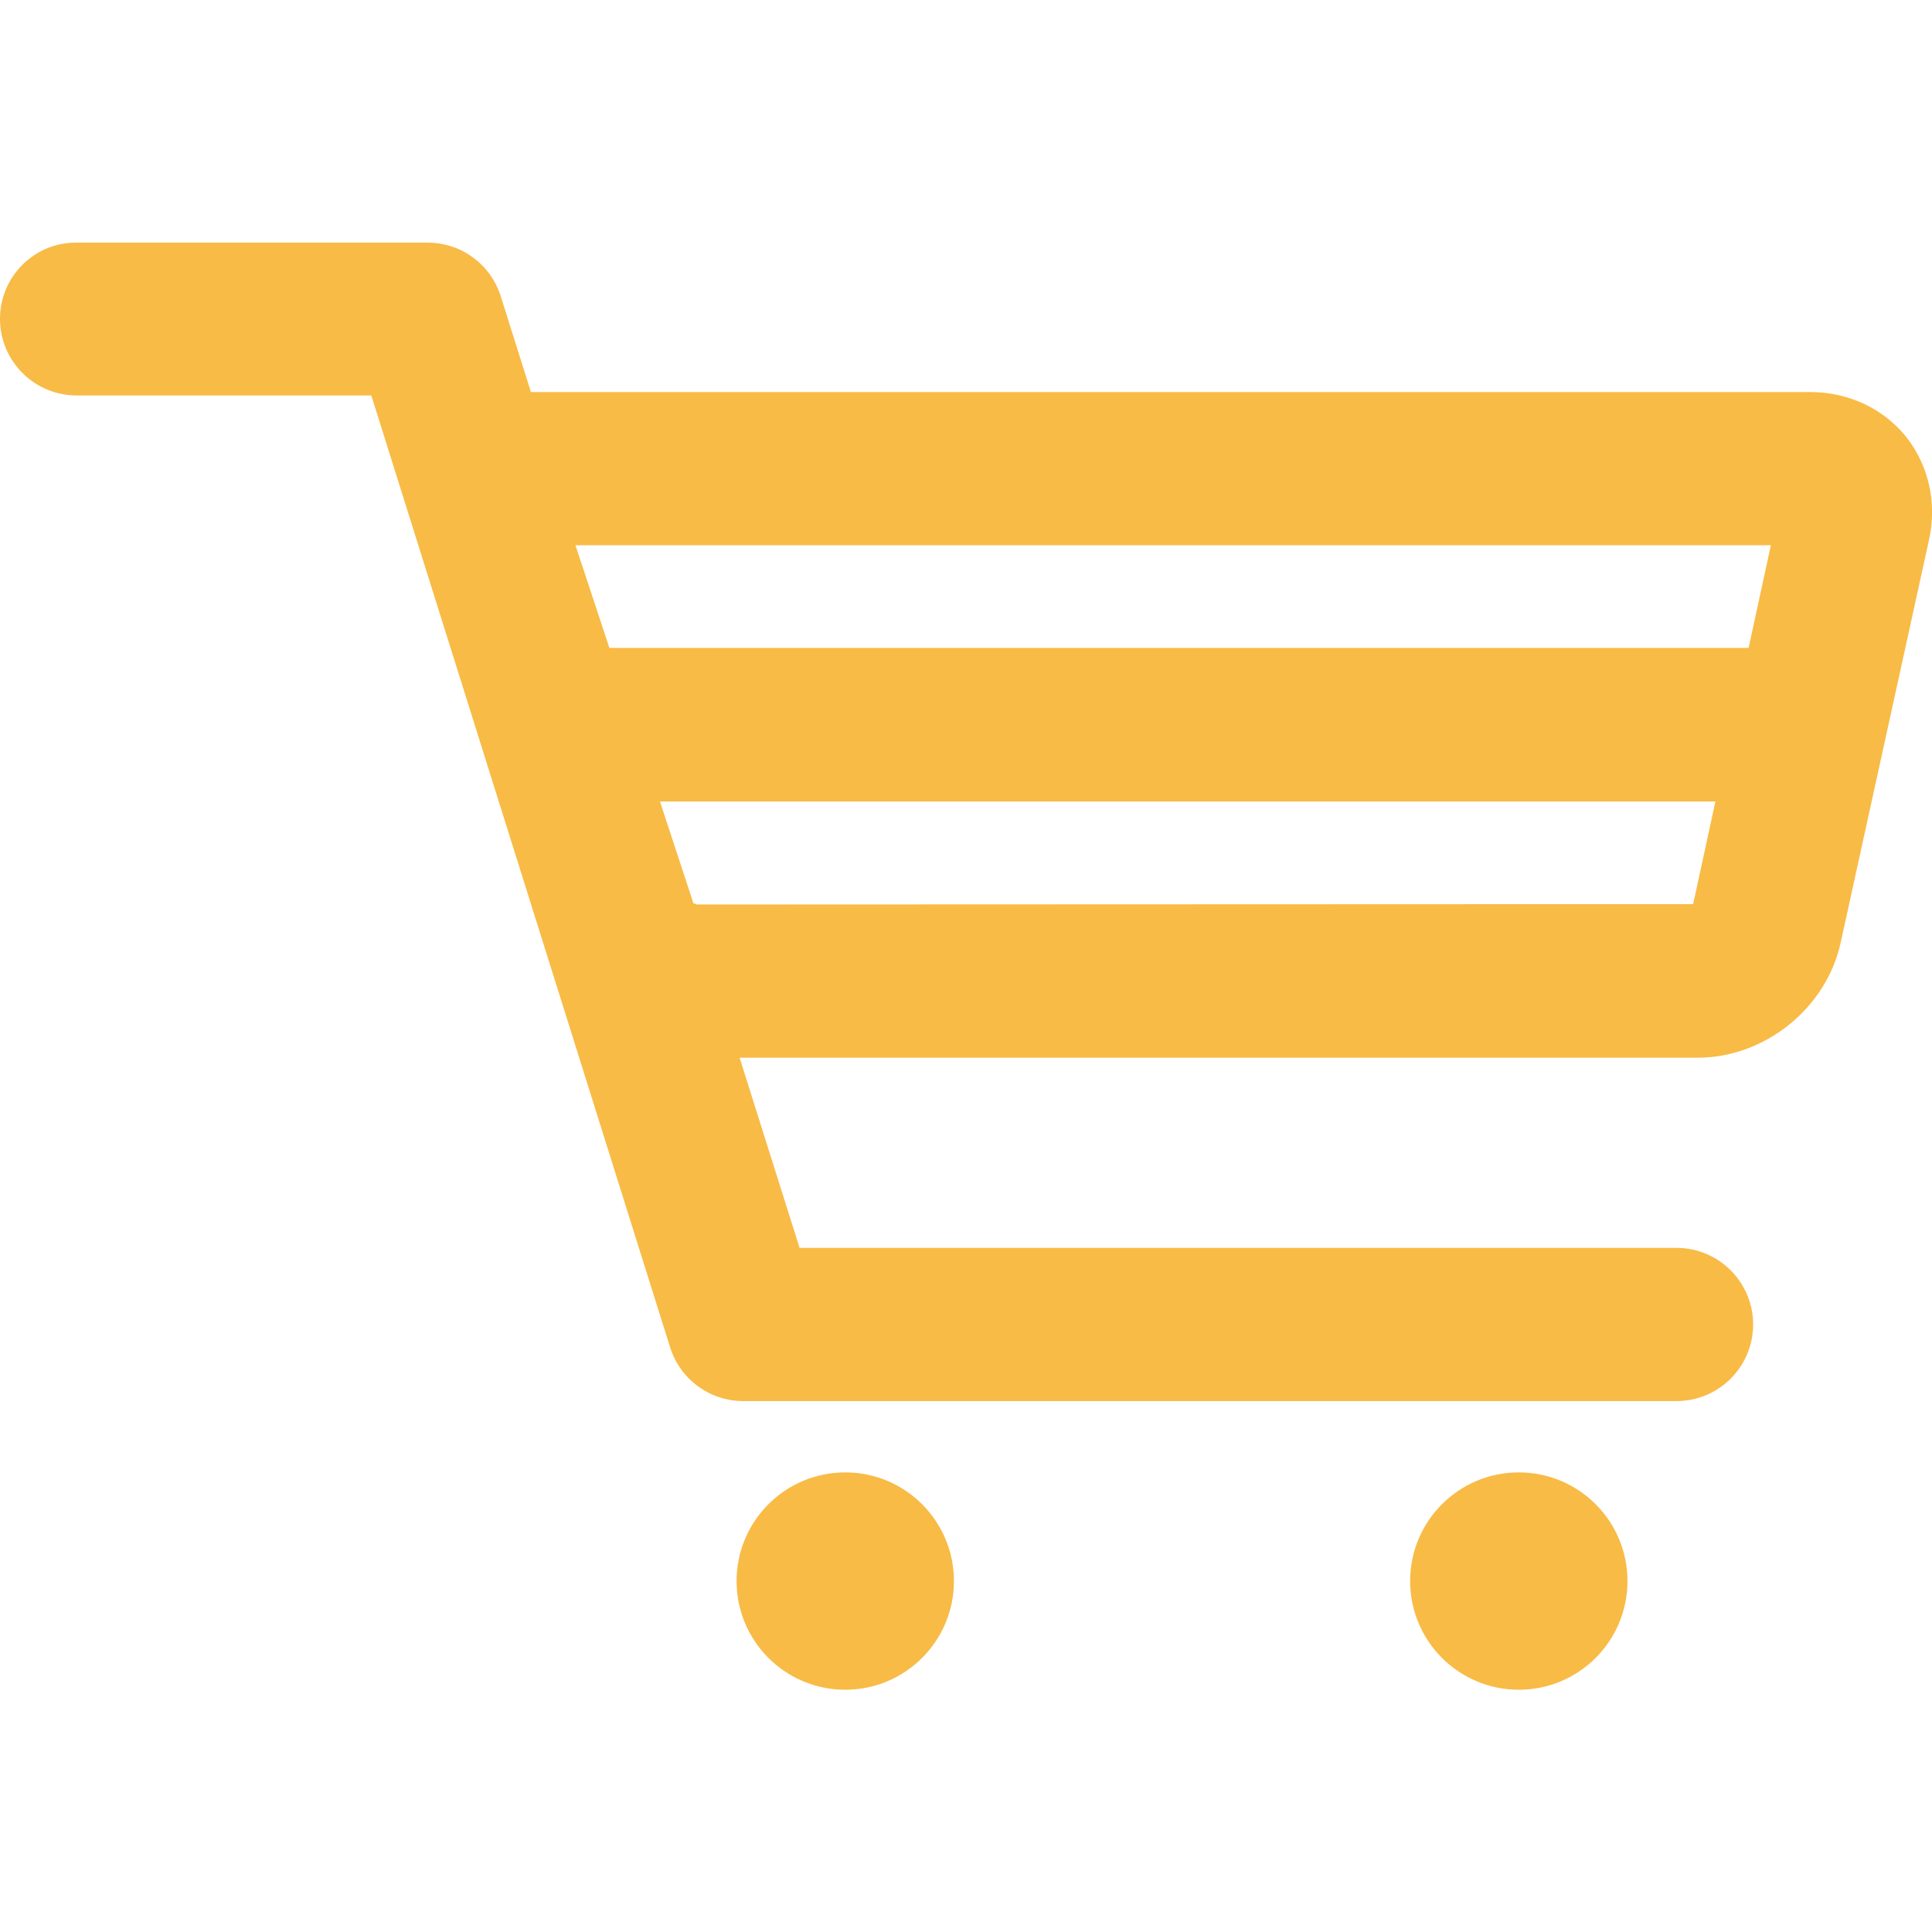 <?xml version="1.0" encoding="utf-8"?>
<!-- Generator: Adobe Illustrator 21.0.0, SVG Export Plug-In . SVG Version: 6.00 Build 0)  -->
<svg version="1.1" id="Capa_1" xmlns="http://www.w3.org/2000/svg" xmlns:xlink="http://www.w3.org/1999/xlink" x="0px" y="0px"
	 viewBox="0 0 512 512" style="enable-background:new 0 0 512 512;" xml:space="preserve">
<style type="text/css">
	.st0{fill:#F8BB46;}
</style>
<g>
	<g>
		<path class="st0" d="M20.3,104.8h78.1l79.2,252.3c2.7,8.5,10.5,14.2,19.4,14.2h247.3c11.2,0,20.3-9.1,20.3-20.3
			s-9.1-20.3-20.3-20.3H211.9L196,280.3h253.9c17.8,0,34.1-13.1,37.9-30.5l23.4-106.7c2.2-9.9-0.1-19.8-6.1-27.4
			c-6.1-7.5-15.3-11.8-25.4-11.8h-339l-8-25.4c-2.7-8.5-10.5-14.2-19.4-14.2h-93C9.1,64.2,0,73.3,0,84.5S9.1,104.8,20.3,104.8z
			 M448.7,239.6l-264,0.1c-0.3-0.1-0.7-0.3-0.8-0.3c-0.1,0-0.1,0-0.1,0.1l-8.9-27.1h279.7L448.7,239.6z M153.4,144.5h315.9
			l-5.9,27.2H162h-0.5l-9-27.2H153.4z"/>
		<circle class="st0" cx="224" cy="419" r="28.8"/>
		<circle class="st0" cx="402.5" cy="419" r="28.8"/>
	</g>
</g>
</svg>
